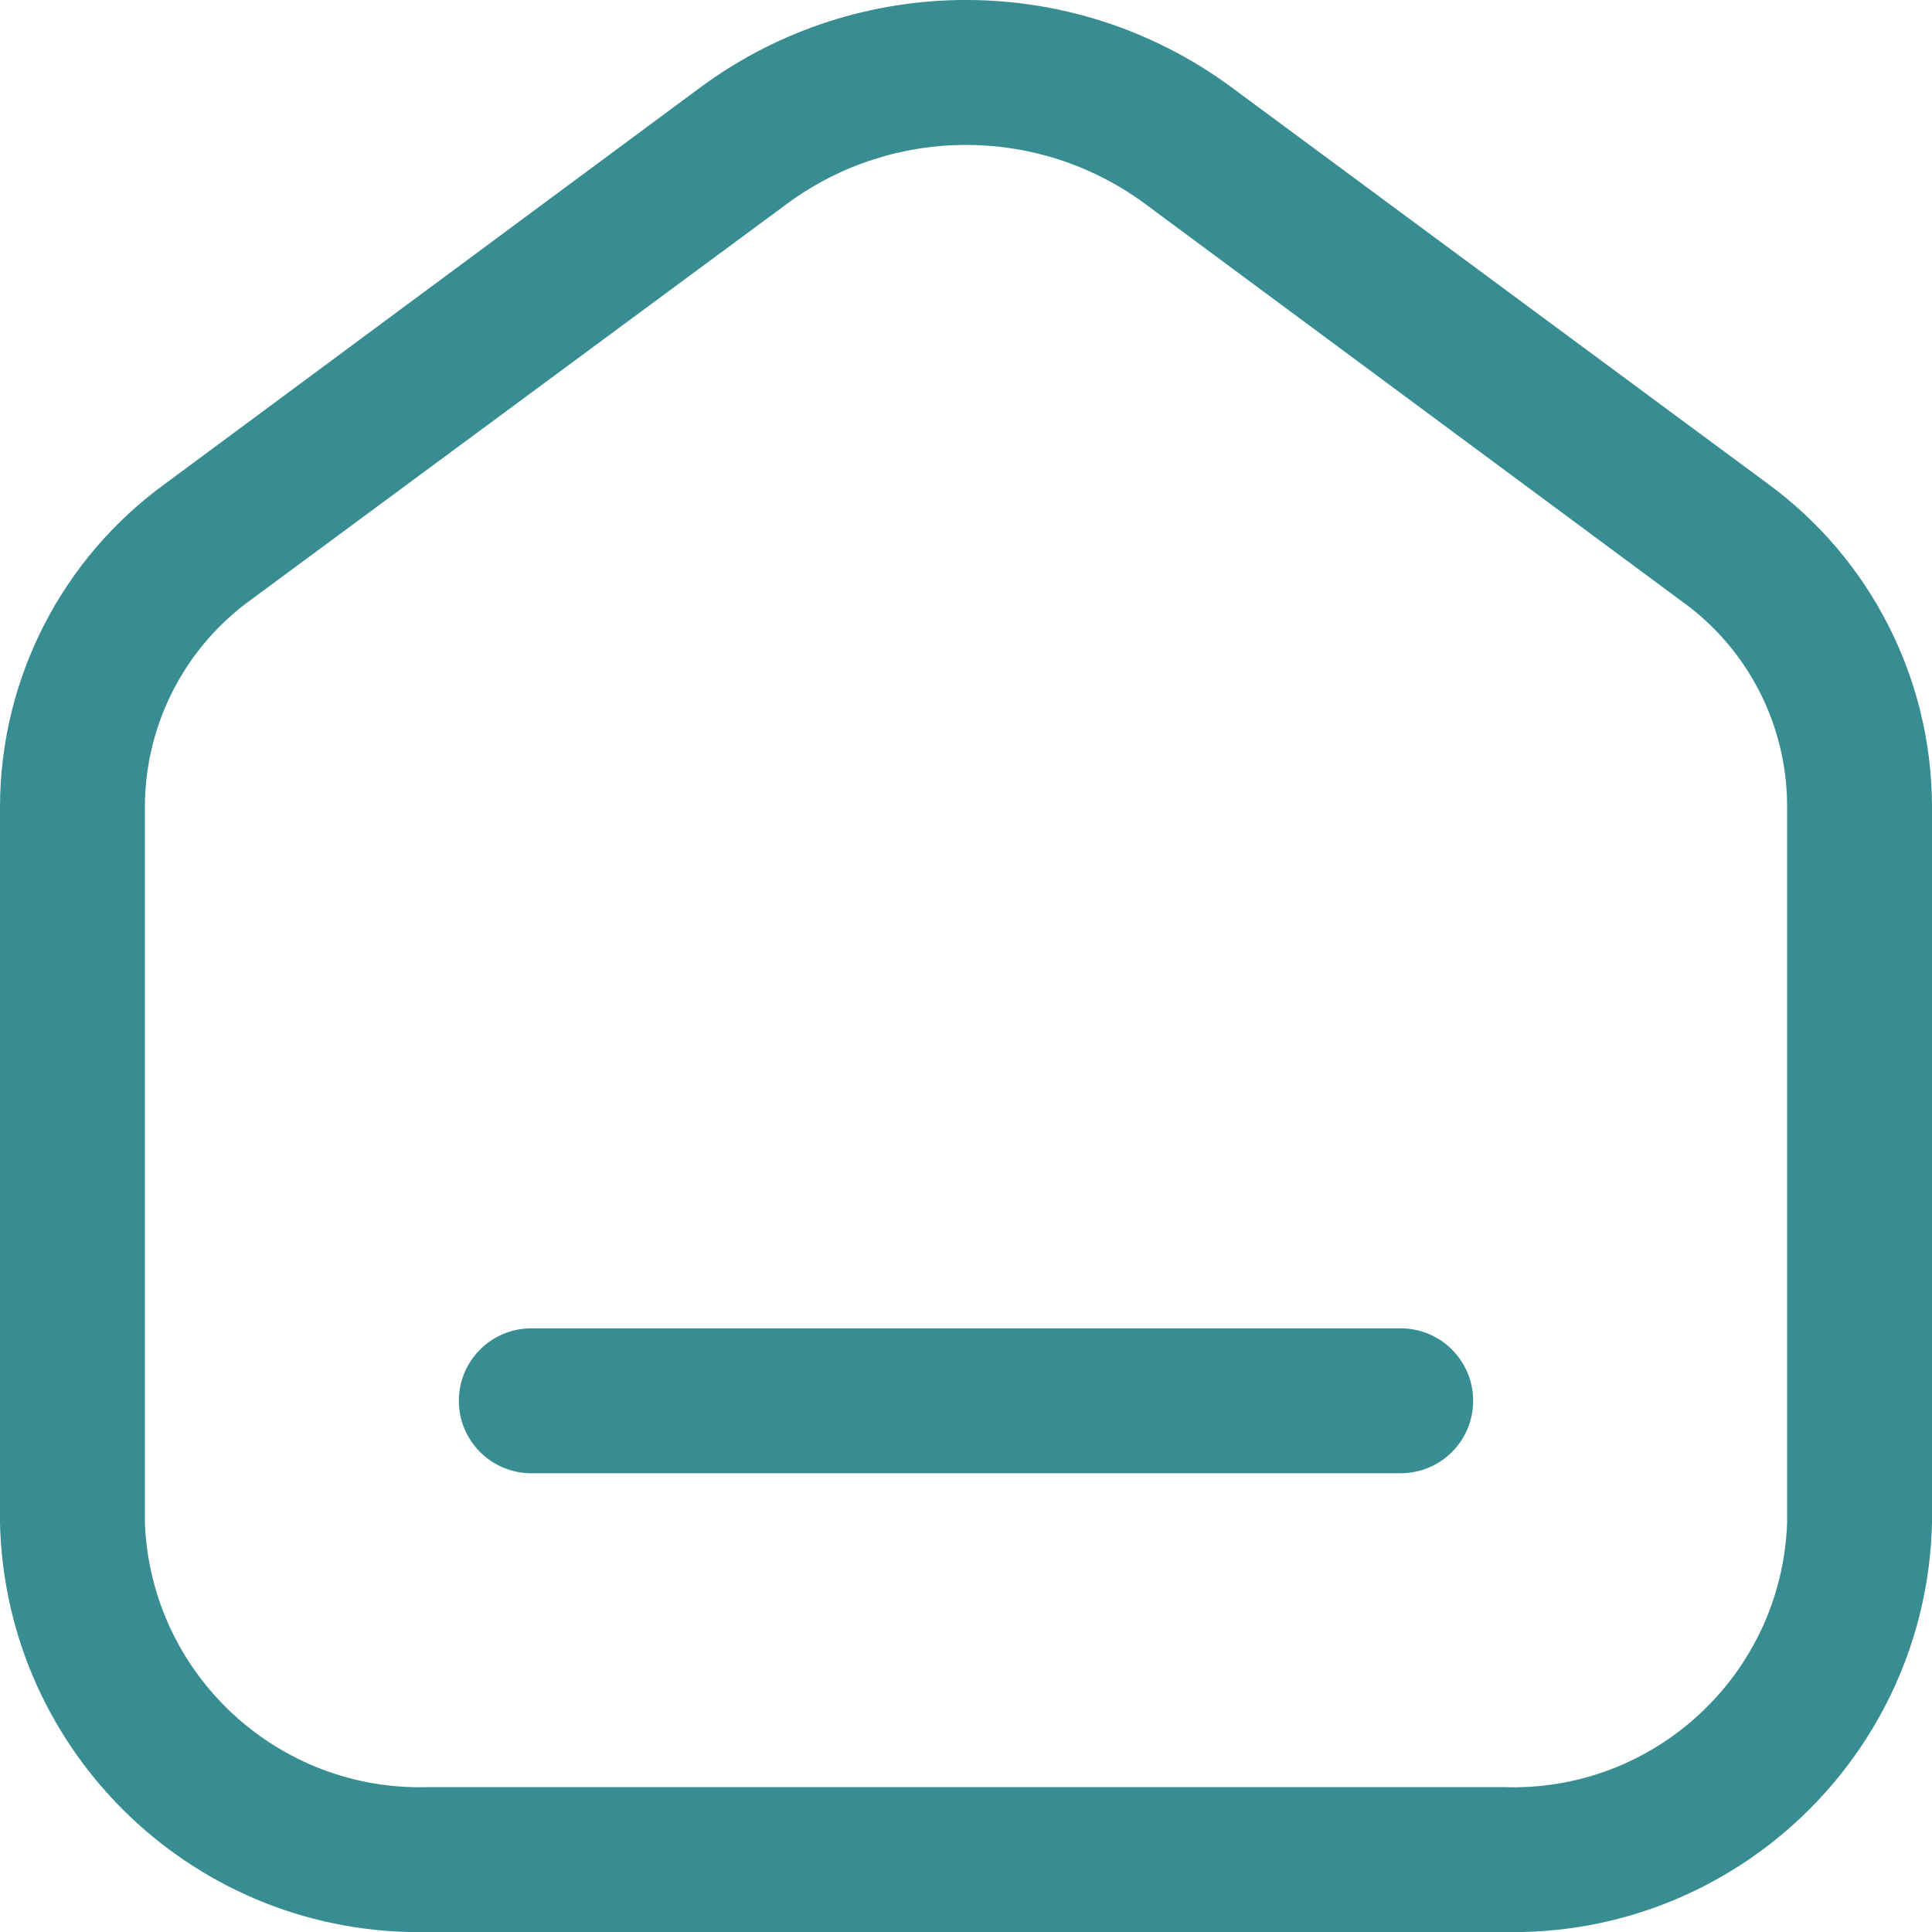 <svg width="20" height="20" viewBox="0 0 20 20" fill="none" xmlns="http://www.w3.org/2000/svg">
<path fill-rule="evenodd" clip-rule="evenodd" d="M18.29 5L12.73 0.89C11.104 -0.297 8.896 -0.297 7.27 0.89L1.72 5C0.645 5.775 0.006 7.016 0 8.34V15.771C0.06 18.164 2.047 20.056 4.44 20H15.56C17.953 20.056 19.94 18.164 20 15.771V8.33C19.991 7.012 19.357 5.776 18.29 5ZM18.5 15.771C18.44 17.335 17.125 18.557 15.56 18.5H4.44C2.877 18.551 1.565 17.333 1.5 15.771V8.34C1.505 7.49 1.918 6.694 2.61 6.2L8.16 2.1C9.256 1.3 10.744 1.3 11.84 2.1L17.39 6.21C18.081 6.696 18.495 7.486 18.5 8.33V15.771ZM5.5 13.751H14.5C14.914 13.751 15.25 14.086 15.25 14.501C15.25 14.915 14.914 15.251 14.5 15.251H5.5C5.086 15.251 4.75 14.915 4.75 14.501C4.75 14.086 5.086 13.751 5.5 13.751Z" fill="#378D91"/>
</svg>
